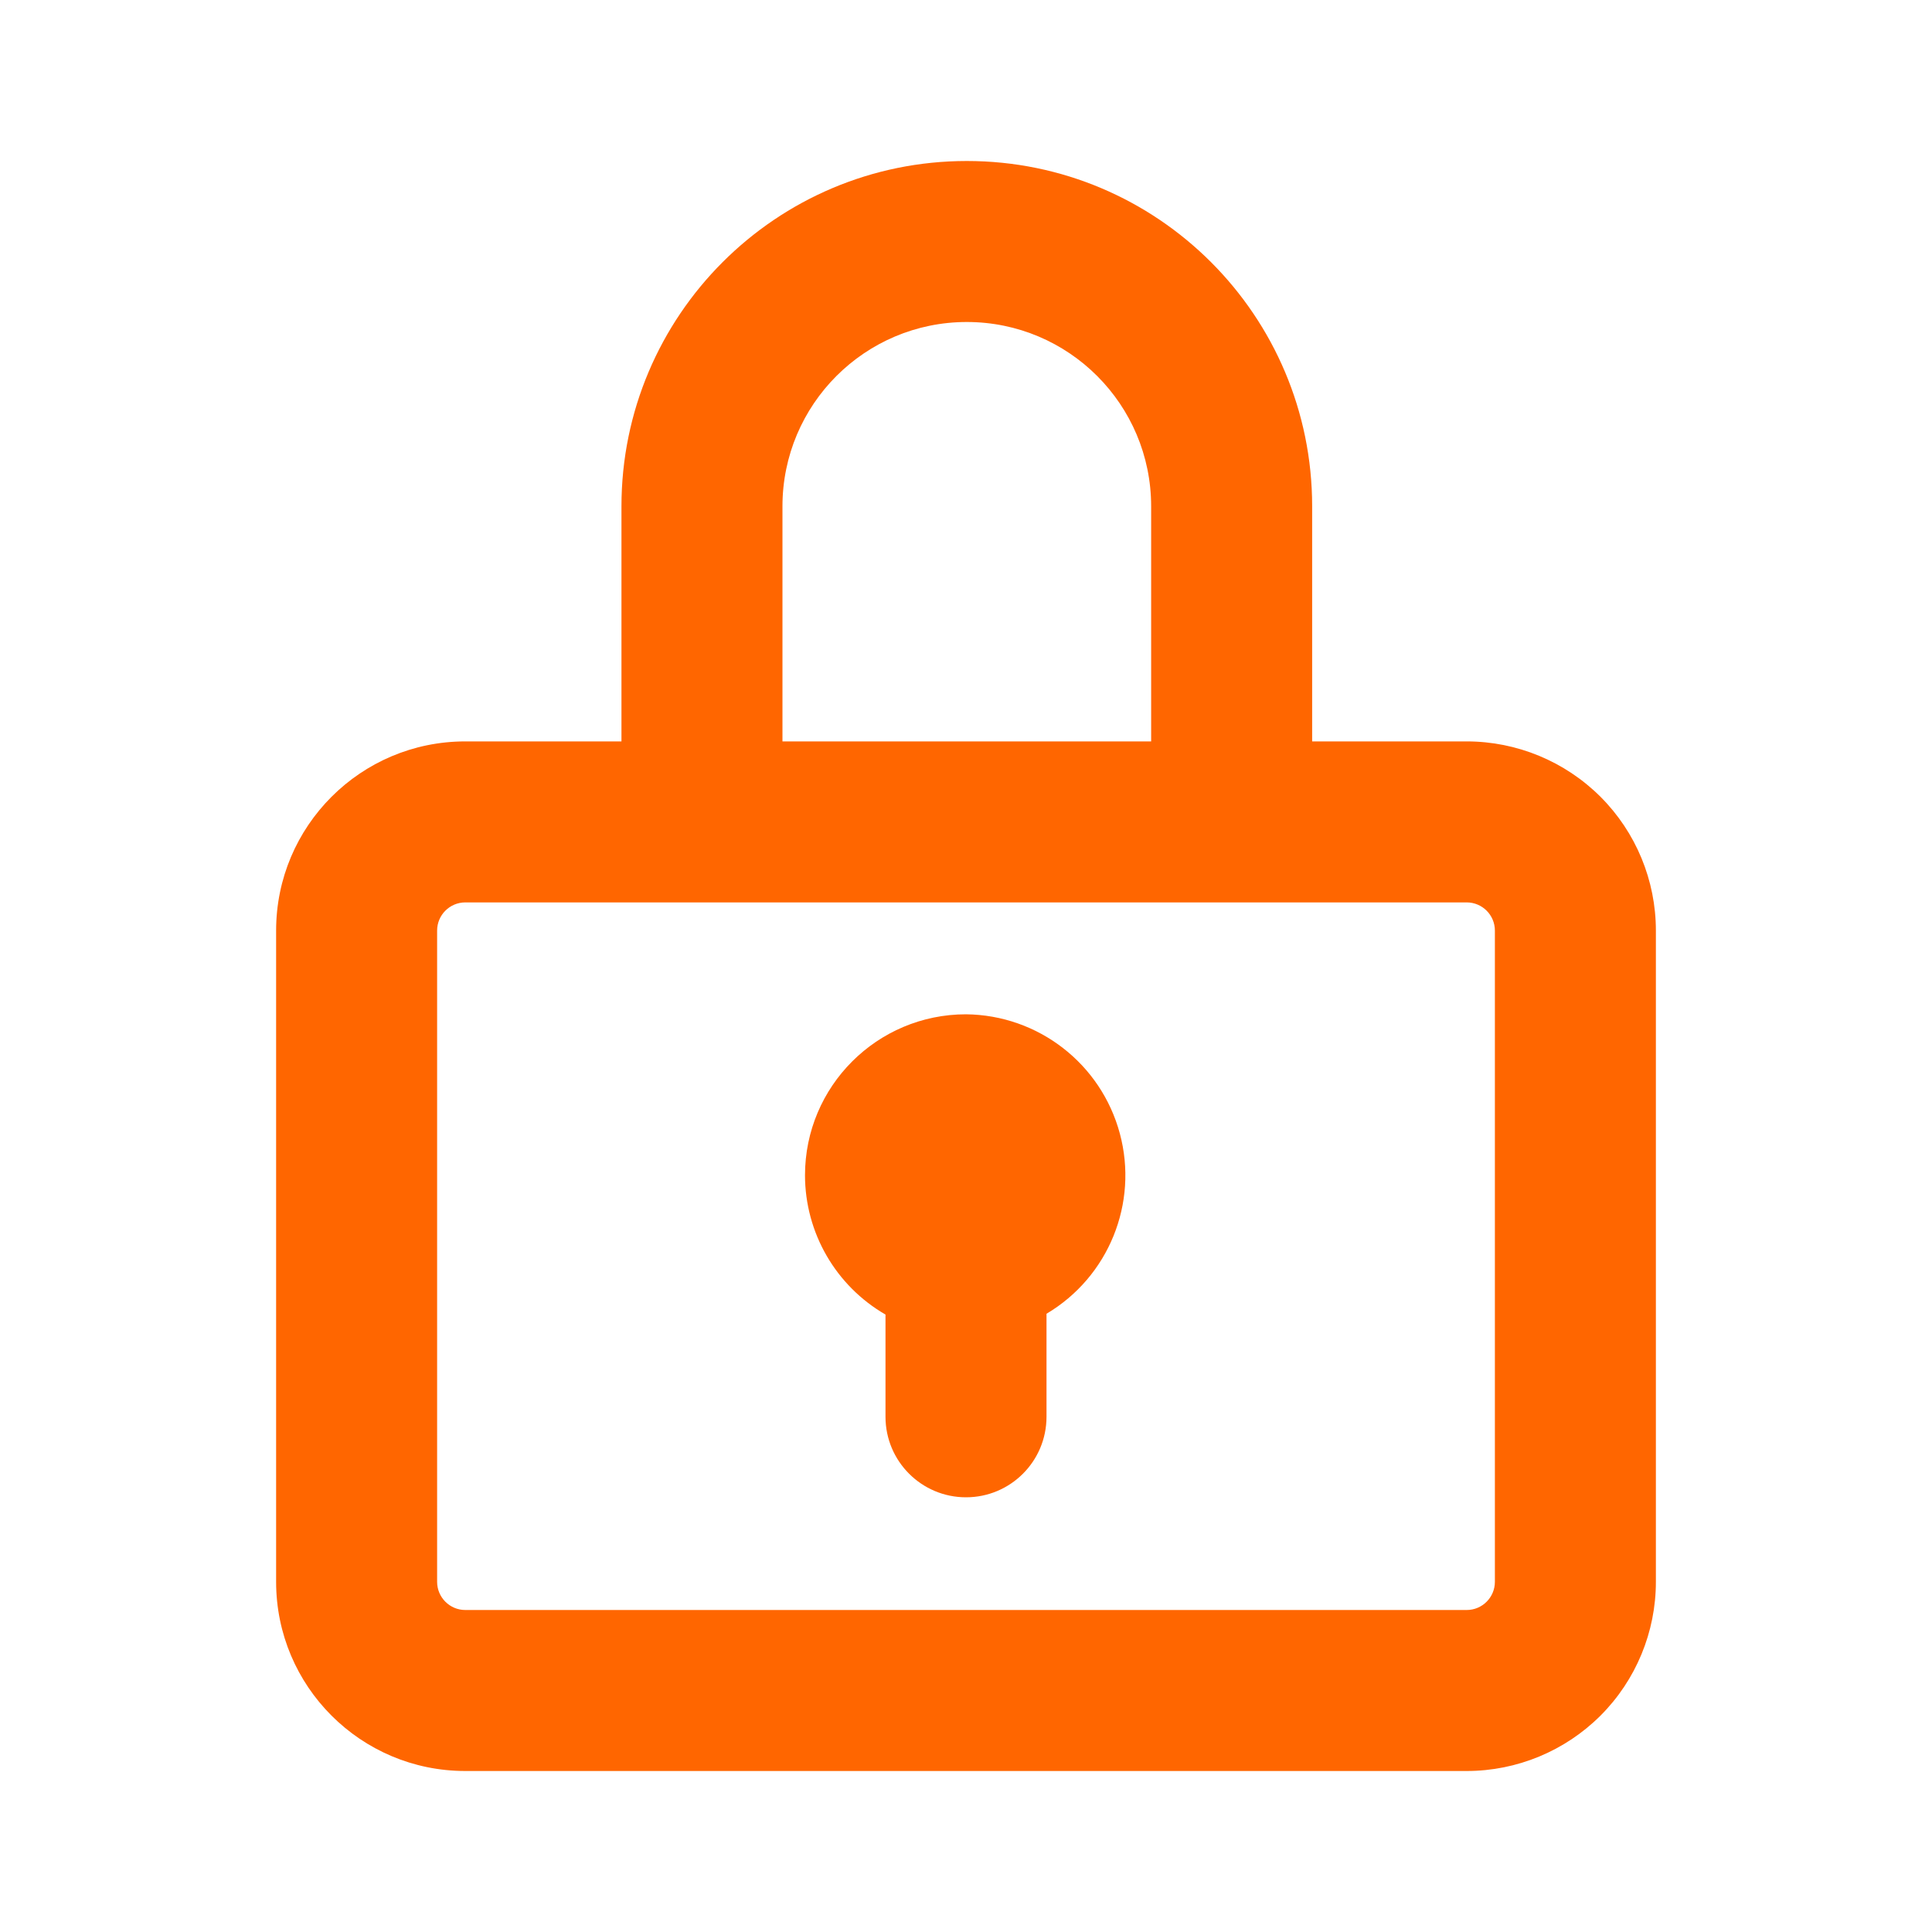 <svg
  width="24"
  height="24"
  viewBox="0 0 24 24"
  fill="none"
  xmlns="http://www.w3.org/2000/svg"
>
  <path
    d="M12.01 2C14.38 2 16.3 3.921 16.3 6.29V9.21H18.22C18.843 9.21 19.441 9.458 19.882 9.898C20.323 10.339 20.57 10.937 20.57 11.56V19.65C20.57 20.273 20.323 20.871 19.882 21.312C19.441 21.752 18.843 22 18.22 22H5.78C4.482 22 3.43 20.948 3.43 19.65V11.56C3.43 10.262 4.482 9.21 5.78 9.21H7.72V6.29C7.72 3.921 9.641 2 12.01 2ZM18.22 11.21H5.78C5.587 11.21 5.43 11.367 5.43 11.56V19.65C5.43 19.843 5.587 20 5.78 20H18.22C18.413 20 18.57 19.843 18.57 19.65V11.56C18.57 11.367 18.413 11.21 18.22 11.21ZM12 12.6C12.897 12.609 13.678 13.214 13.911 14.081C14.144 14.947 13.772 15.862 13 16.32V17.6C13 18.152 12.553 18.6 12 18.6C11.448 18.6 11 18.152 11 17.6V16.33C10.382 15.973 10.001 15.314 10 14.6C10 13.495 10.896 12.6 12 12.6ZM12.01 4C10.745 4 9.72 5.025 9.72 6.29V9.21H14.3V6.29C14.3 5.025 13.275 4 12.01 4Z"
    fill="#FF6600"
  />
</svg>
